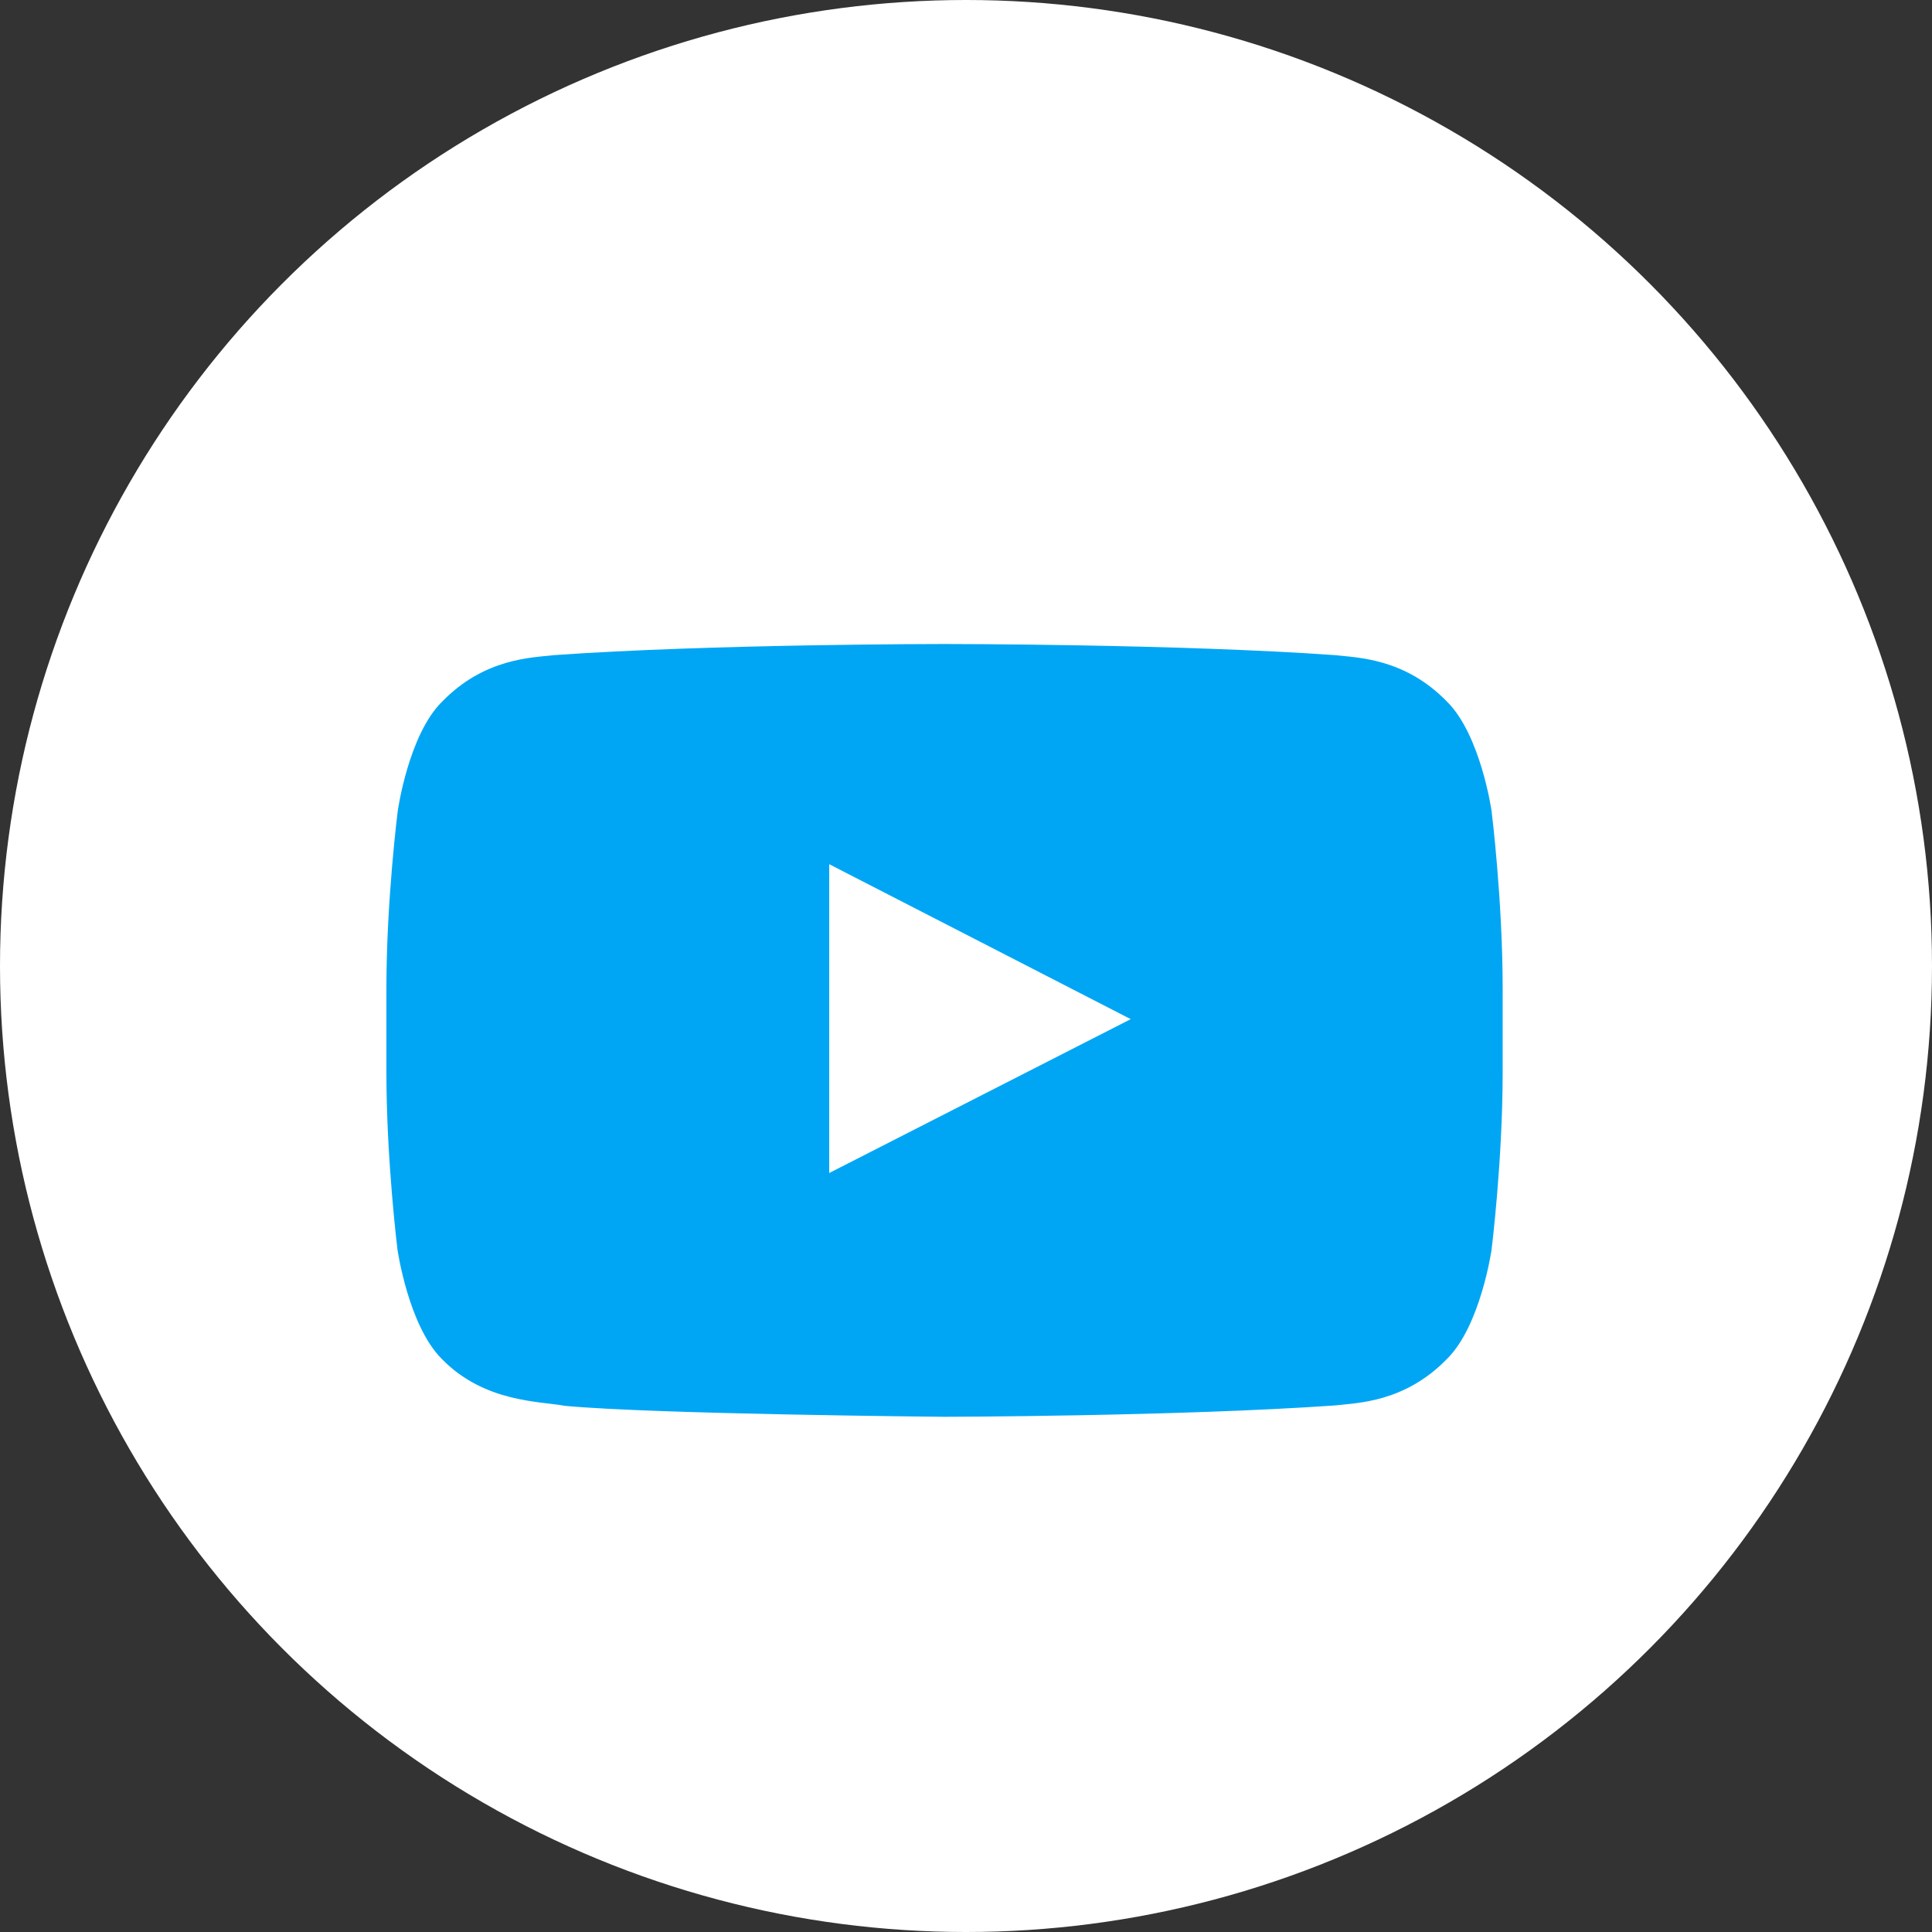<svg xmlns="http://www.w3.org/2000/svg" width="45" height="45" fill="none" viewBox="0 0 45 45">
  <rect x="0" y="0" width="45" height="45" fill="#333333" stroke="none"/>
  <circle cx="22.5" cy="22.5" r="22.5" fill="#fff"/>
  <path fill="#00A6F4" d="M34.741 18.884s-.254-1.765-1.036-2.54c-.99-1.02-2.097-1.024-2.605-1.084-3.636-.26-9.095-.26-9.095-.26h-.01s-5.46 0-9.095.26c-.508.06-1.615.065-2.605 1.085-.782.774-1.03 2.539-1.03 2.539S9 20.958 9 23.028v1.94c0 2.069.259 4.143.259 4.143s.254 1.765 1.03 2.54c.991 1.02 2.291.984 2.87 1.094C15.241 32.94 22 33 22 33s5.464-.01 9.1-.265c.508-.06 1.615-.065 2.605-1.085.782-.774 1.036-2.539 1.036-2.539s.259-2.07.259-4.144v-1.94c0-2.069-.259-4.143-.259-4.143Zm-15.427 8.438v-7.193l3.511 1.804 3.512 1.805-7.023 3.584Z"/>
</svg>
